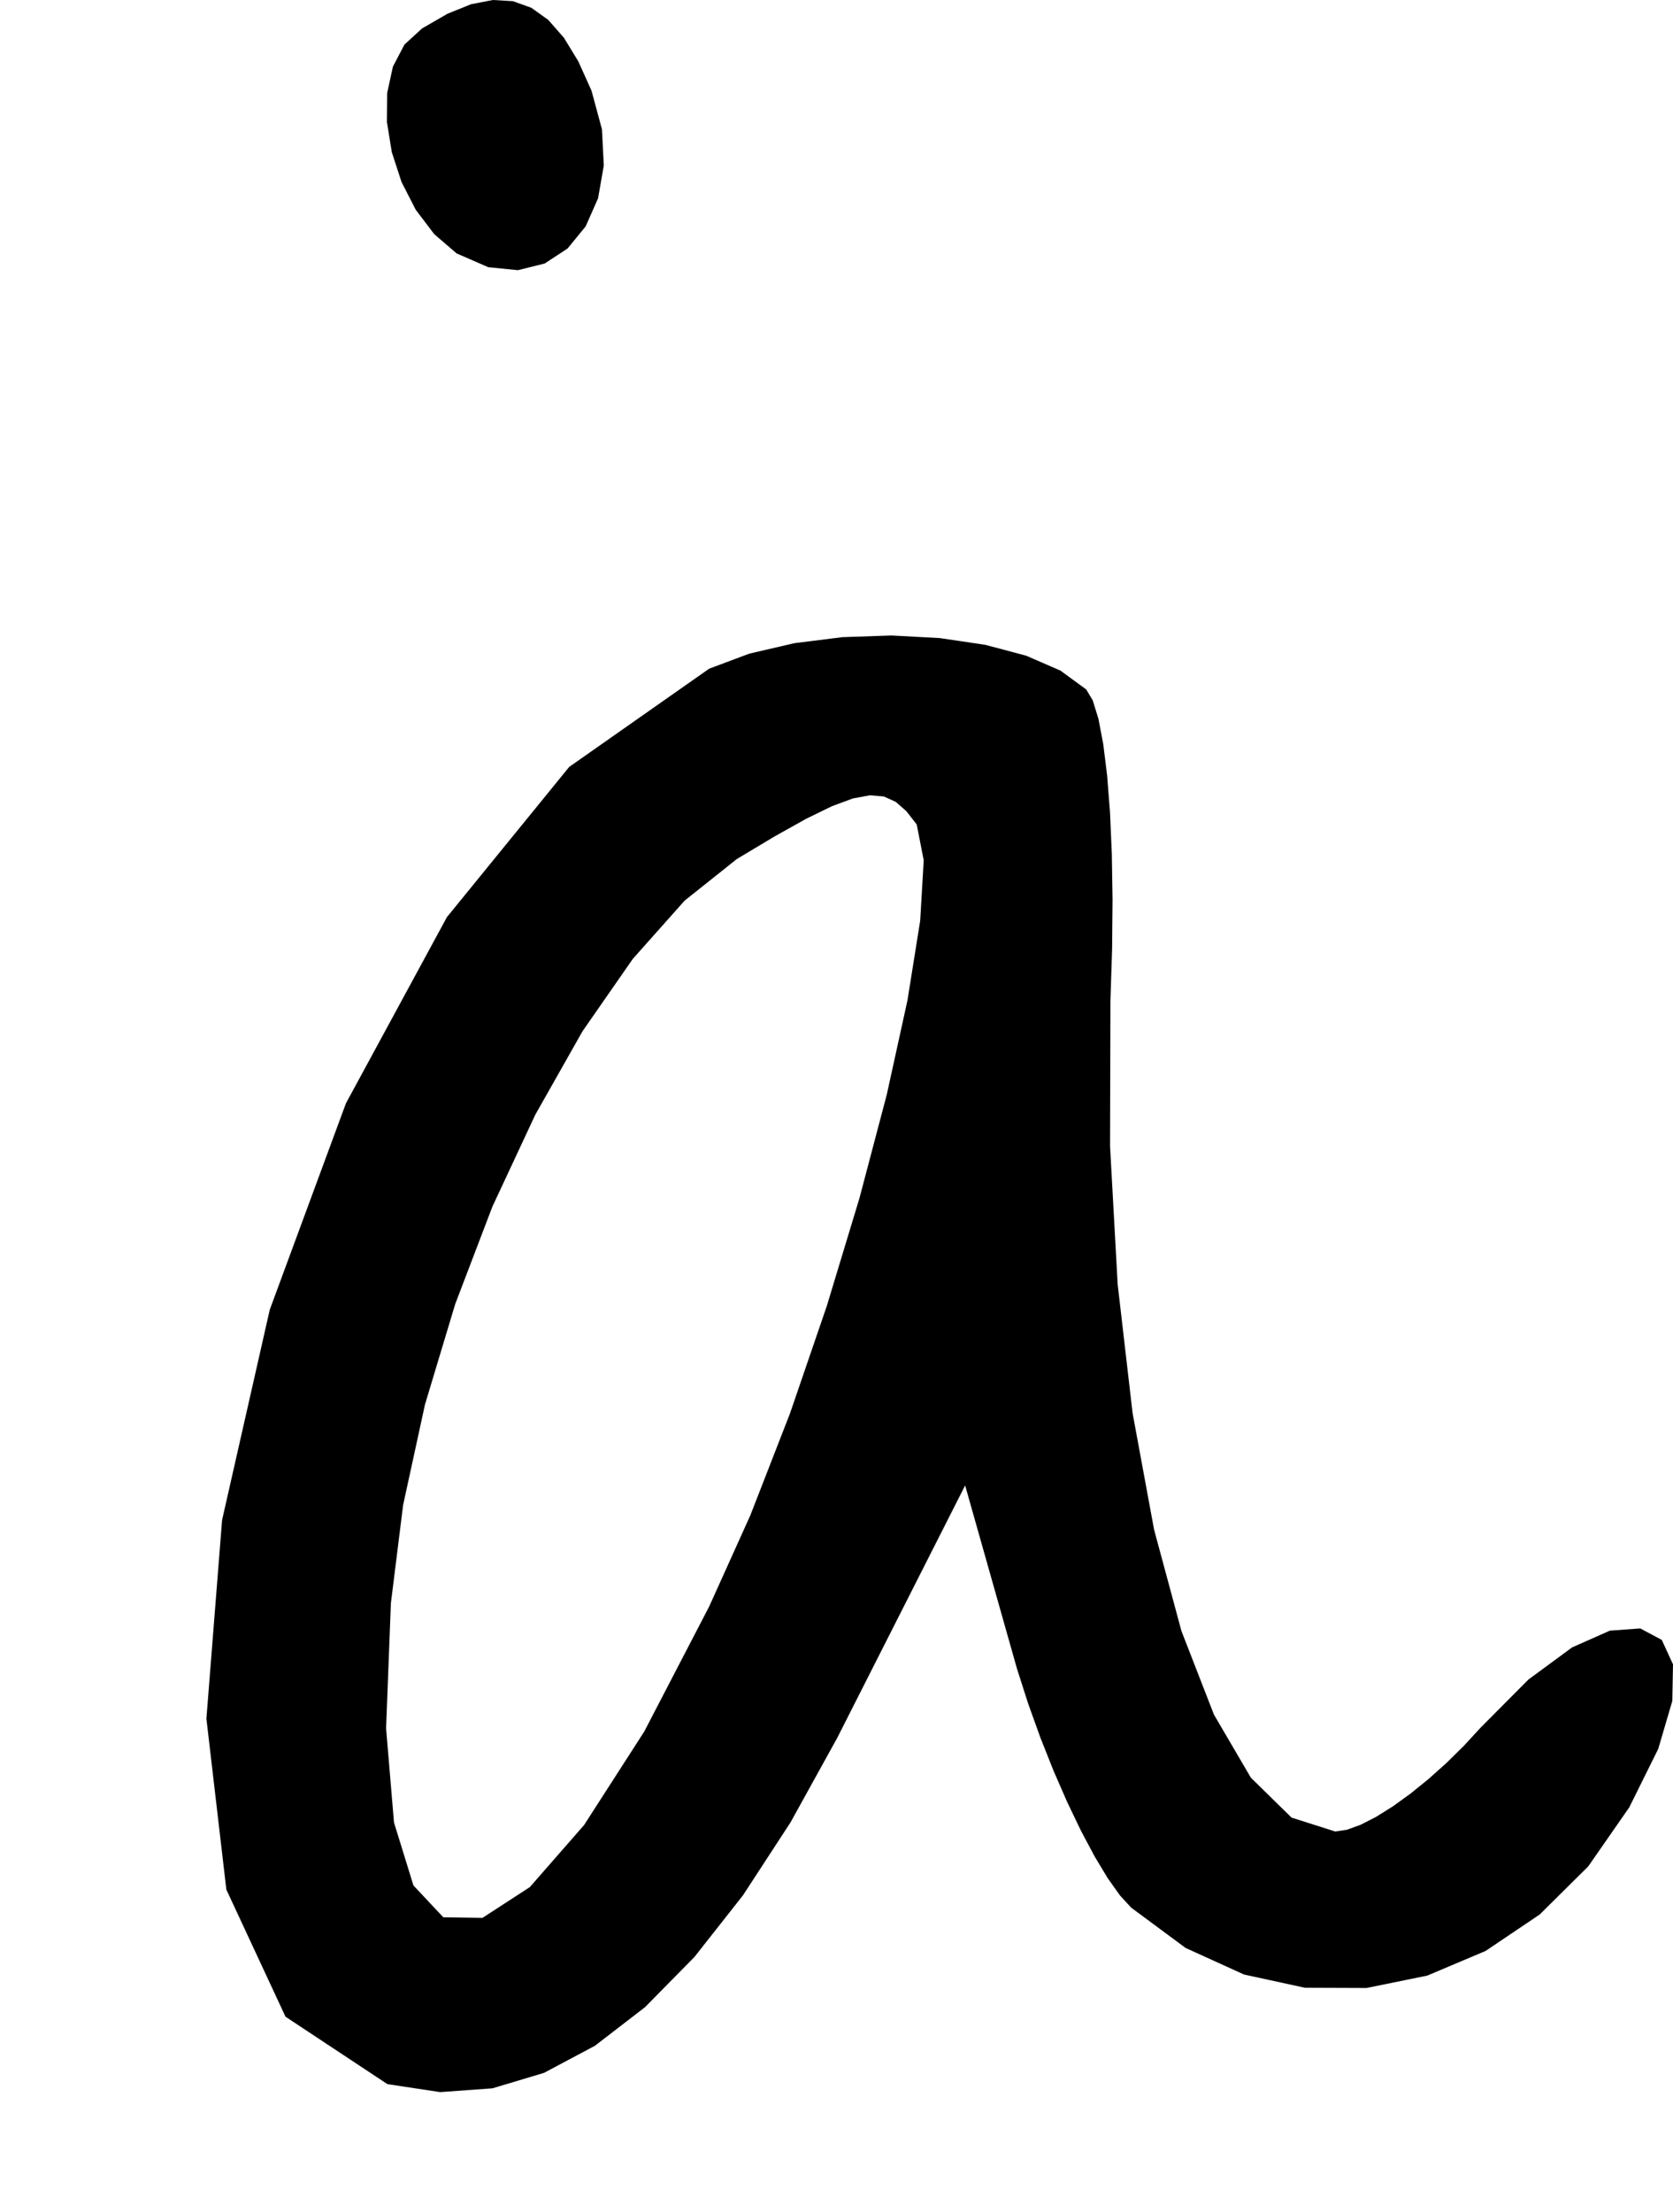 <?xml version="1.0" encoding="utf-8"?>
<svg xmlns="http://www.w3.org/2000/svg"  viewBox="0,0,400,528.687" width="100%">
<path d="M100.904 6.8 L 100.904,6.8 L 96.695,10.659 L 93.942,15.92 L 92.572,22.209 L 92.508,29.151 L 93.677,36.372 L 96.002,43.498 L 99.411,50.155 L 103.826,55.967 L 109.174,60.561 L 109.174,60.561 L 116.734,63.856 L 123.824,64.565 L 130.219,62.981 L 135.695,59.394 L 140.028,54.099 L 142.993,47.389 L 144.364,39.555 L 143.919,30.89 L 141.431,21.688 L 141.431,21.688 L 138.271,14.67 L 134.839,9.04 L 131.107,4.779 L 127.049,1.865 L 122.637,0.279 L 117.843,0.0 L 112.642,1.007 L 107.004,3.281 L 100.904,6.8 L 100.904,6.8 L 100.904,6.8 L 100.904,6.8 L 100.904,6.8 L 100.904,6.8 L 100.904,6.8 L 100.904,6.8 L 100.904,6.8 L 100.904,6.8 L 100.904,6.8M169.551 159.81 L 100.904,6.8 L 96.695,10.659 L 93.942,15.92 L 92.572,22.209 L 92.508,29.151 L 93.677,36.372 L 96.002,43.498 L 99.411,50.155 L 103.826,55.967 L 109.174,60.561 L 109.174,60.561 L 116.734,63.856 L 123.824,64.565 L 130.219,62.981 L 135.695,59.394 L 140.028,54.099 L 142.993,47.389 L 144.364,39.555 L 143.919,30.89 L 141.431,21.688 L 141.431,21.688 L 138.271,14.67 L 134.839,9.04 L 131.107,4.779 L 127.049,1.865 L 122.637,0.279 L 117.843,0.0 L 112.642,1.007 L 107.004,3.281 L 100.904,6.8 L 100.904,6.8 L 100.904,6.8 L 100.904,6.8 L 100.904,6.8 L 100.904,6.8 L 100.904,6.8 L 100.904,6.8 L 100.904,6.8 L 100.904,6.8 L 100.904,6.8 L 169.551,159.81 L 136.09,183.283 L 106.857,219.178 L 82.708,263.685 L 64.502,312.991 L 53.096,363.284 L 49.349,410.752 L 54.118,451.583 L 68.26,481.965 L 92.633,498.085 L 92.633,498.085 L 105.251,499.987 L 117.733,499.084 L 130.066,495.39 L 142.235,488.918 L 154.227,479.683 L 166.028,467.698 L 177.626,452.976 L 189.005,435.532 L 200.153,415.378 L 200.153,415.378 L 203.553,408.669 L 206.954,401.96 L 210.354,395.252 L 213.754,388.543 L 217.154,381.835 L 220.554,375.126 L 223.955,368.418 L 227.355,361.709 L 230.755,355.001 L 230.755,355.001 L 232.134,359.871 L 233.512,364.742 L 234.89,369.612 L 236.269,374.483 L 237.647,379.354 L 239.026,384.224 L 240.404,389.095 L 241.783,393.965 L 243.161,398.836 L 243.161,398.836 L 245.813,407.11 L 248.75,415.282 L 251.892,423.189 L 255.156,430.667 L 258.461,437.552 L 261.725,443.682 L 264.866,448.893 L 267.803,453.022 L 270.455,455.904 L 270.455,455.904 L 283.47,465.538 L 297.446,471.89 L 311.993,475.05 L 326.724,475.105 L 341.25,472.145 L 355.185,466.258 L 368.139,457.532 L 379.725,446.057 L 389.554,431.919 L 389.554,431.919 L 396.476,417.952 L 399.838,406.503 L 400.0,397.764 L 397.324,391.924 L 392.169,389.175 L 384.898,389.707 L 375.871,393.711 L 365.448,401.377 L 353.99,412.896 L 353.99,412.896 L 349.994,417.233 L 345.794,421.365 L 341.492,425.211 L 337.19,428.689 L 332.99,431.718 L 328.994,434.217 L 325.304,436.102 L 322.023,437.293 L 319.253,437.709 L 319.253,437.709 L 308.805,434.387 L 299.078,424.857 L 290.244,409.772 L 282.471,389.786 L 275.93,365.552 L 270.792,337.724 L 267.226,306.955 L 265.403,273.899 L 265.492,239.21 L 265.492,239.21 L 265.893,226.8 L 266.001,215.044 L 265.829,204.105 L 265.393,194.146 L 264.704,185.33 L 263.777,177.822 L 262.625,171.784 L 261.263,167.38 L 259.703,164.773 L 259.703,164.773 L 253.562,160.273 L 245.371,156.713 L 235.595,154.112 L 224.696,152.492 L 213.136,151.873 L 201.378,152.274 L 189.887,153.718 L 179.123,156.223 L 169.551,159.81 L 169.551,159.81 L 169.551,159.81 L 169.551,159.81 L 169.551,159.81 L 169.551,159.81 L 169.551,159.81 L 169.551,159.81 L 169.551,159.81 L 169.551,159.81 L 169.551,159.81 L 219.176,197.029 L 219.176,197.029 L 219.176,197.029 L 219.176,197.029 L 219.176,197.029 L 219.176,197.029 L 219.176,197.029 L 219.176,197.029 L 219.176,197.029 L 219.176,197.029 L 219.176,197.029 L 220.851,205.59 L 220.013,219.999 L 216.97,239.057 L 212.028,261.566 L 205.493,286.328 L 197.672,312.146 L 188.87,337.82 L 179.394,362.154 L 169.551,383.949 L 169.551,383.949 L 154.035,413.818 L 139.649,436.165 L 126.666,451.003 L 115.357,458.347 L 105.994,458.21 L 98.851,450.605 L 94.2,435.546 L 92.312,413.047 L 93.46,383.121 L 93.46,383.121 L 96.378,359.706 L 101.61,335.664 L 108.837,311.656 L 117.739,288.342 L 127.995,266.383 L 139.286,246.439 L 151.292,229.17 L 163.692,215.237 L 176.168,205.299 L 176.168,205.299 L 185.24,199.87 L 192.746,195.679 L 198.897,192.679 L 203.905,190.823 L 207.98,190.063 L 211.334,190.351 L 214.177,191.64 L 216.721,193.881 L 219.176,197.029 L 219.176,197.029 L 219.176,197.029 L 219.176,197.029 L 219.176,197.029 L 219.176,197.029 L 219.176,197.029 L 219.176,197.029 L 219.176,197.029 L 219.176,197.029 L 219.176,197.029"/></svg>
